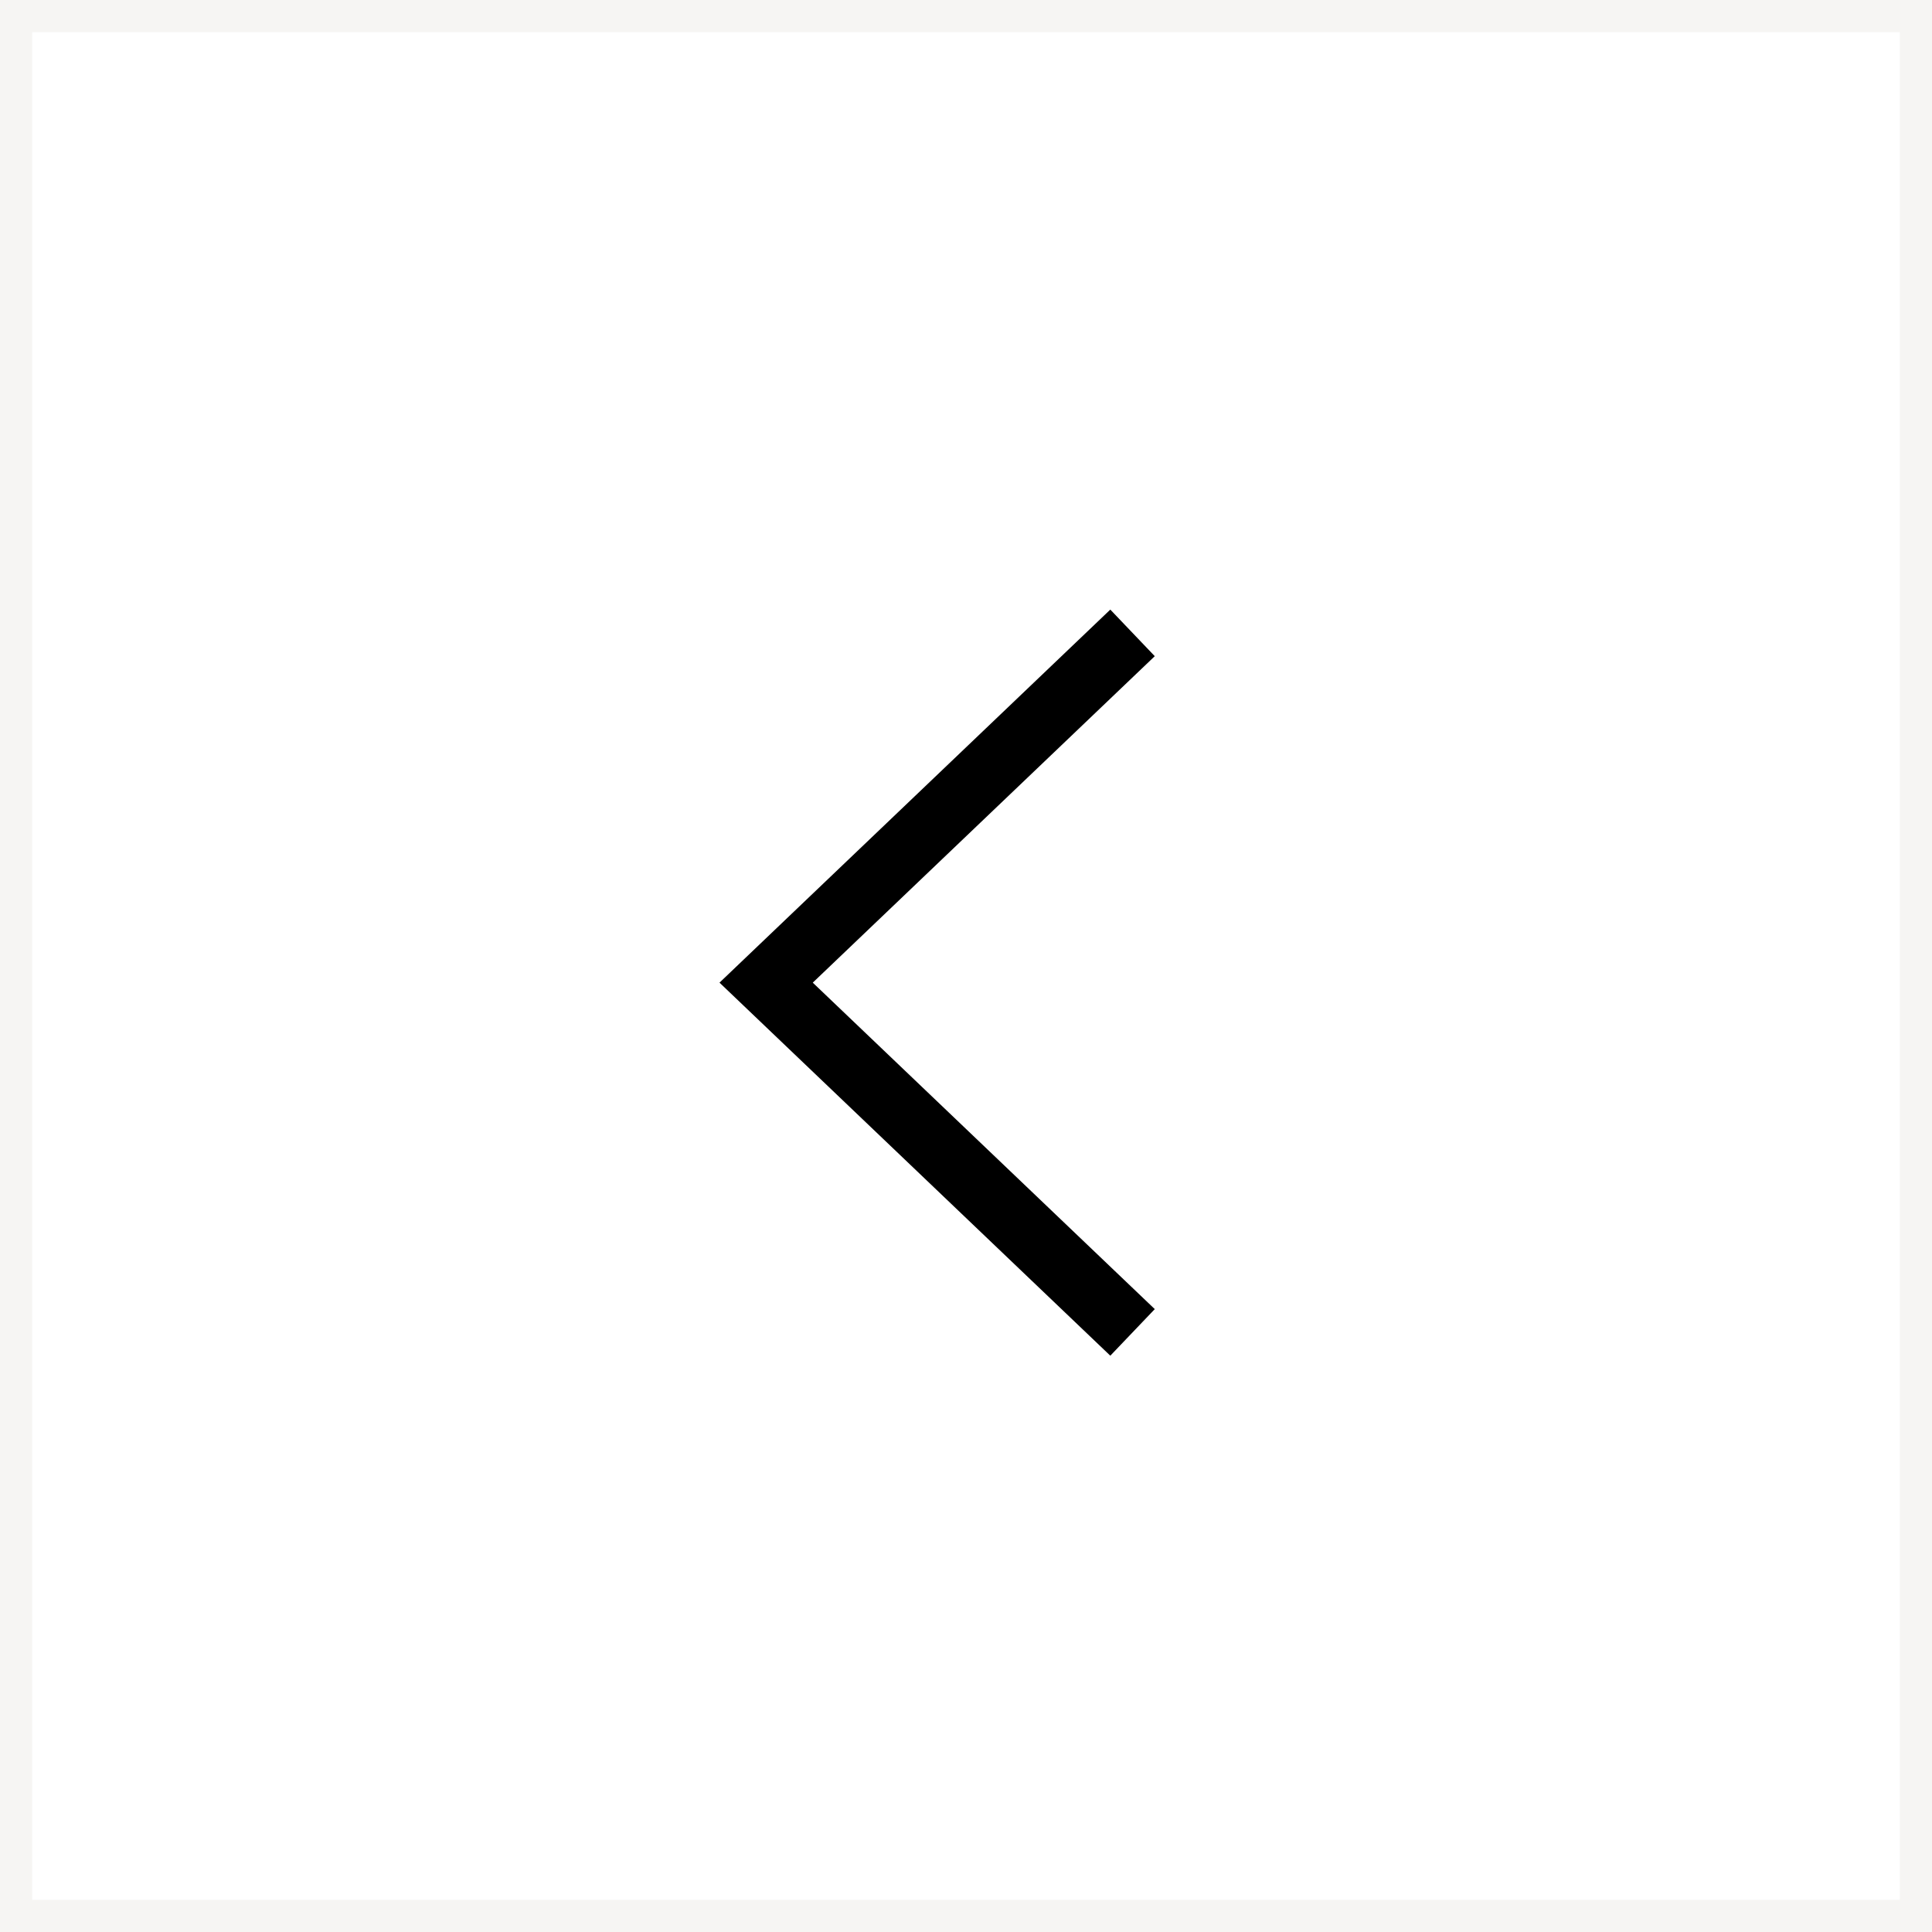 <svg width="60" height="60" viewBox="0 0 60 60" fill="none" xmlns="http://www.w3.org/2000/svg">
<rect x="0" y="0" width="60" height="60" fill="#808080" stroke="none"/>
<rect x="0.5" y="0.5" width="59" height="59" fill="white" stroke="#F6F5F3"/>
<path d="M35.172 19.655L23.793 30.517L35.172 41.379" stroke="black" stroke-width="2" stroke-miterlimit="10"/>
</svg>
